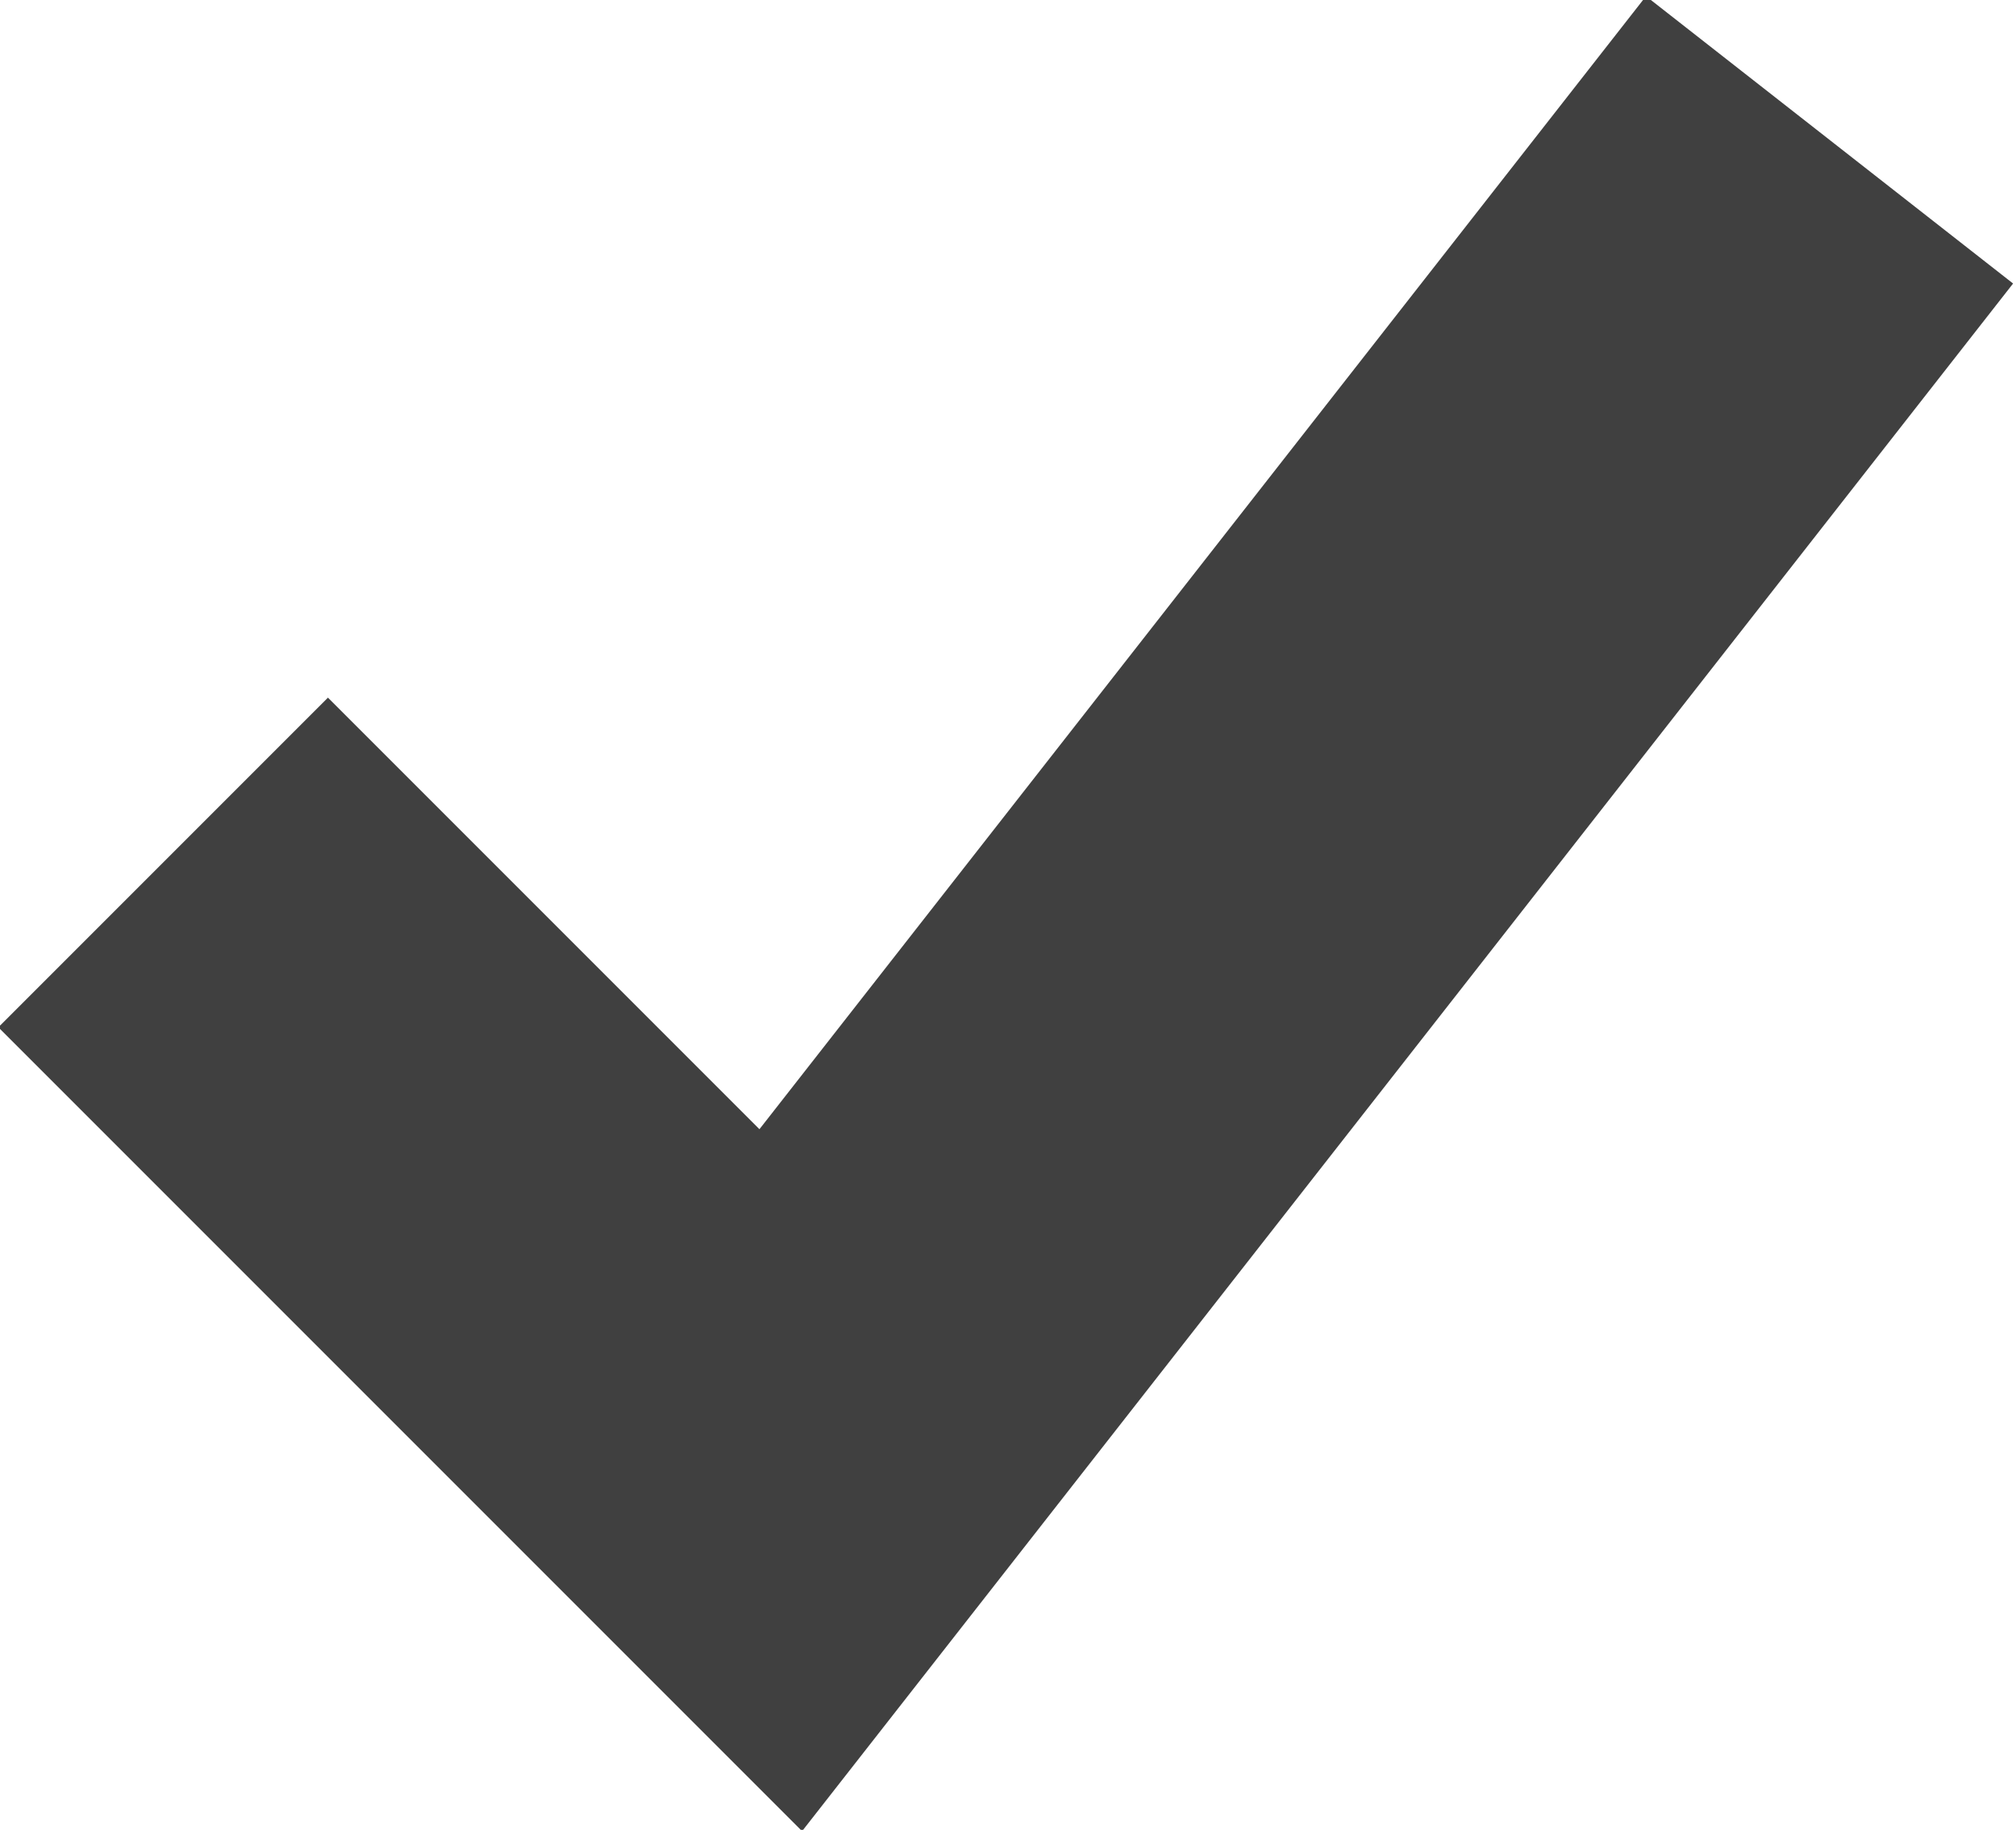 <?xml version="1.0" encoding="utf-8"?>
<!-- Generator: Adobe Illustrator 21.0.1, SVG Export Plug-In . SVG Version: 6.00 Build 0)  -->
<svg version="1.1" id="Layer_1" xmlns="http://www.w3.org/2000/svg" xmlns:xlink="http://www.w3.org/1999/xlink" x="0px" y="0px"
	 viewBox="0 0 17.3 15.7" style="enable-background:new 0 0 17.3 15.7;" xml:space="preserve">
<style type="text/css">
	.st0{fill:none;stroke:#404040;stroke-width:4;stroke-miterlimit:10;}
</style>
<polyline class="st0" points="1.4,7.4 6.7,12.7 15.7,1.2 "/>
</svg>
